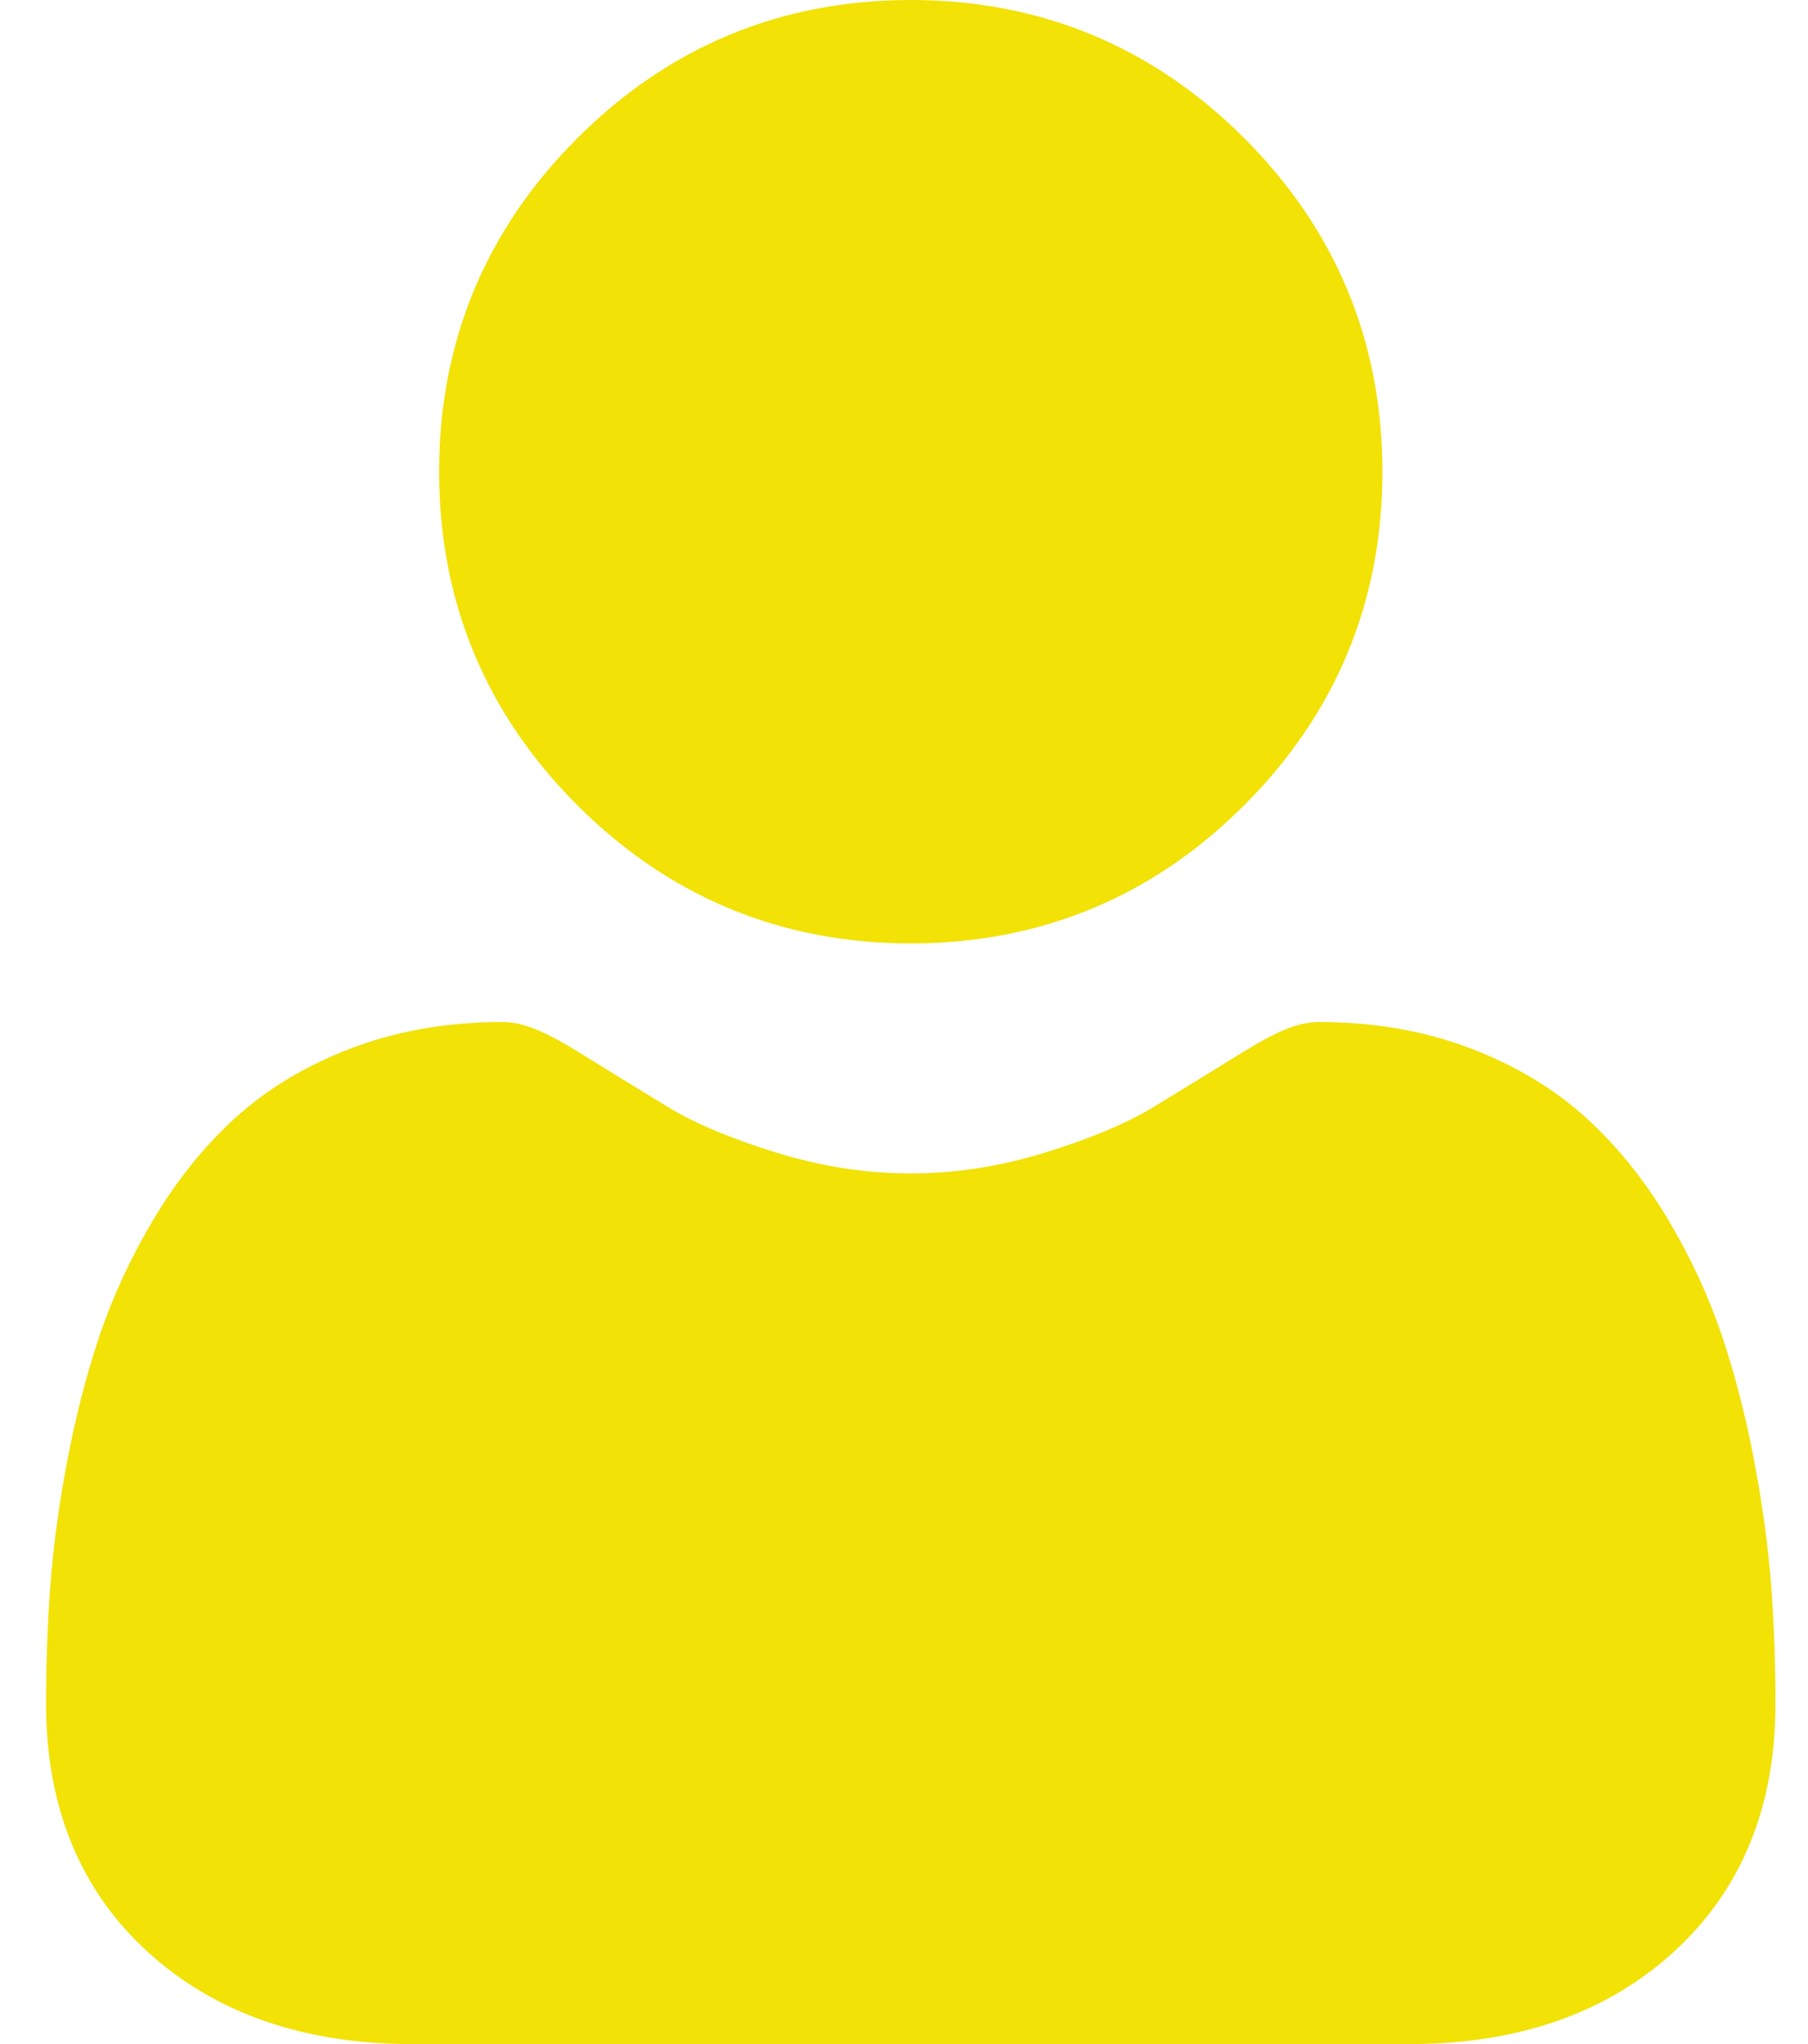 <?xml version="1.0" encoding="UTF-8"?>
<svg width="23px" height="26px" viewBox="0 0 23 26" version="1.1" xmlns="http://www.w3.org/2000/svg" xmlns:xlink="http://www.w3.org/1999/xlink">
    <!-- Generator: Sketch 64 (93537) - https://sketch.com -->
    <title>Slice 10</title>
    <desc>Created with Sketch.</desc>
    <g id="Slice" stroke="none" stroke-width="1" fill="none" fill-rule="evenodd">
        <g id="切圖" transform="translate(-521, -31)" fill="#F2E205" fill-rule="nonzero">
            <g id="Group-10" transform="translate(521, 31)">
                <g id="Slice-10" transform="translate(0.586, 0)">
                    <path d="M11,12 C12.649,12 14.076,11.409 15.242,10.242 C16.409,9.076 17,7.649 17,6 C17,4.352 16.409,2.924 15.242,1.757 C14.076,0.591 12.648,0 11,0 C9.351,0 7.924,0.591 6.758,1.758 C5.591,2.924 5,4.351 5,6 C5,7.649 5.591,9.076 6.758,10.242 C7.925,11.409 9.352,12 11,12 Z" id="Path"></path>
                    <path d="M21.947,20.19 C21.911,19.7 21.839,19.165 21.733,18.601 C21.626,18.032 21.488,17.495 21.323,17.003 C21.153,16.495 20.921,15.994 20.635,15.513 C20.337,15.014 19.988,14.58 19.596,14.223 C19.186,13.849 18.685,13.548 18.104,13.329 C17.526,13.111 16.885,13 16.2,13 C15.931,13 15.67,13.106 15.168,13.418 C14.858,13.61 14.496,13.833 14.092,14.079 C13.747,14.289 13.279,14.485 12.701,14.663 C12.137,14.837 11.565,14.926 10.999,14.926 C10.434,14.926 9.862,14.837 9.297,14.663 C8.72,14.486 8.252,14.289 7.907,14.079 C7.507,13.835 7.145,13.613 6.831,13.417 C6.329,13.105 6.068,13 5.799,13 C5.113,13 4.473,13.111 3.895,13.329 C3.315,13.548 2.813,13.849 2.403,14.223 C2.011,14.58 1.662,15.015 1.365,15.513 C1.078,15.994 0.847,16.495 0.676,17.003 C0.511,17.495 0.373,18.032 0.266,18.601 C0.16,19.164 0.088,19.699 0.053,20.19 C0.018,20.671 0,21.171 0,21.675 C0,22.988 0.438,24.051 1.3,24.834 C2.153,25.608 3.28,26 4.652,26 L17.348,26 C18.72,26 19.847,25.608 20.699,24.834 C21.562,24.051 22,22.988 22,21.675 C22,21.168 21.982,20.669 21.947,20.19 L21.947,20.19 Z" id="Path"></path>
                </g>
            </g>
        </g>
    </g>
</svg>